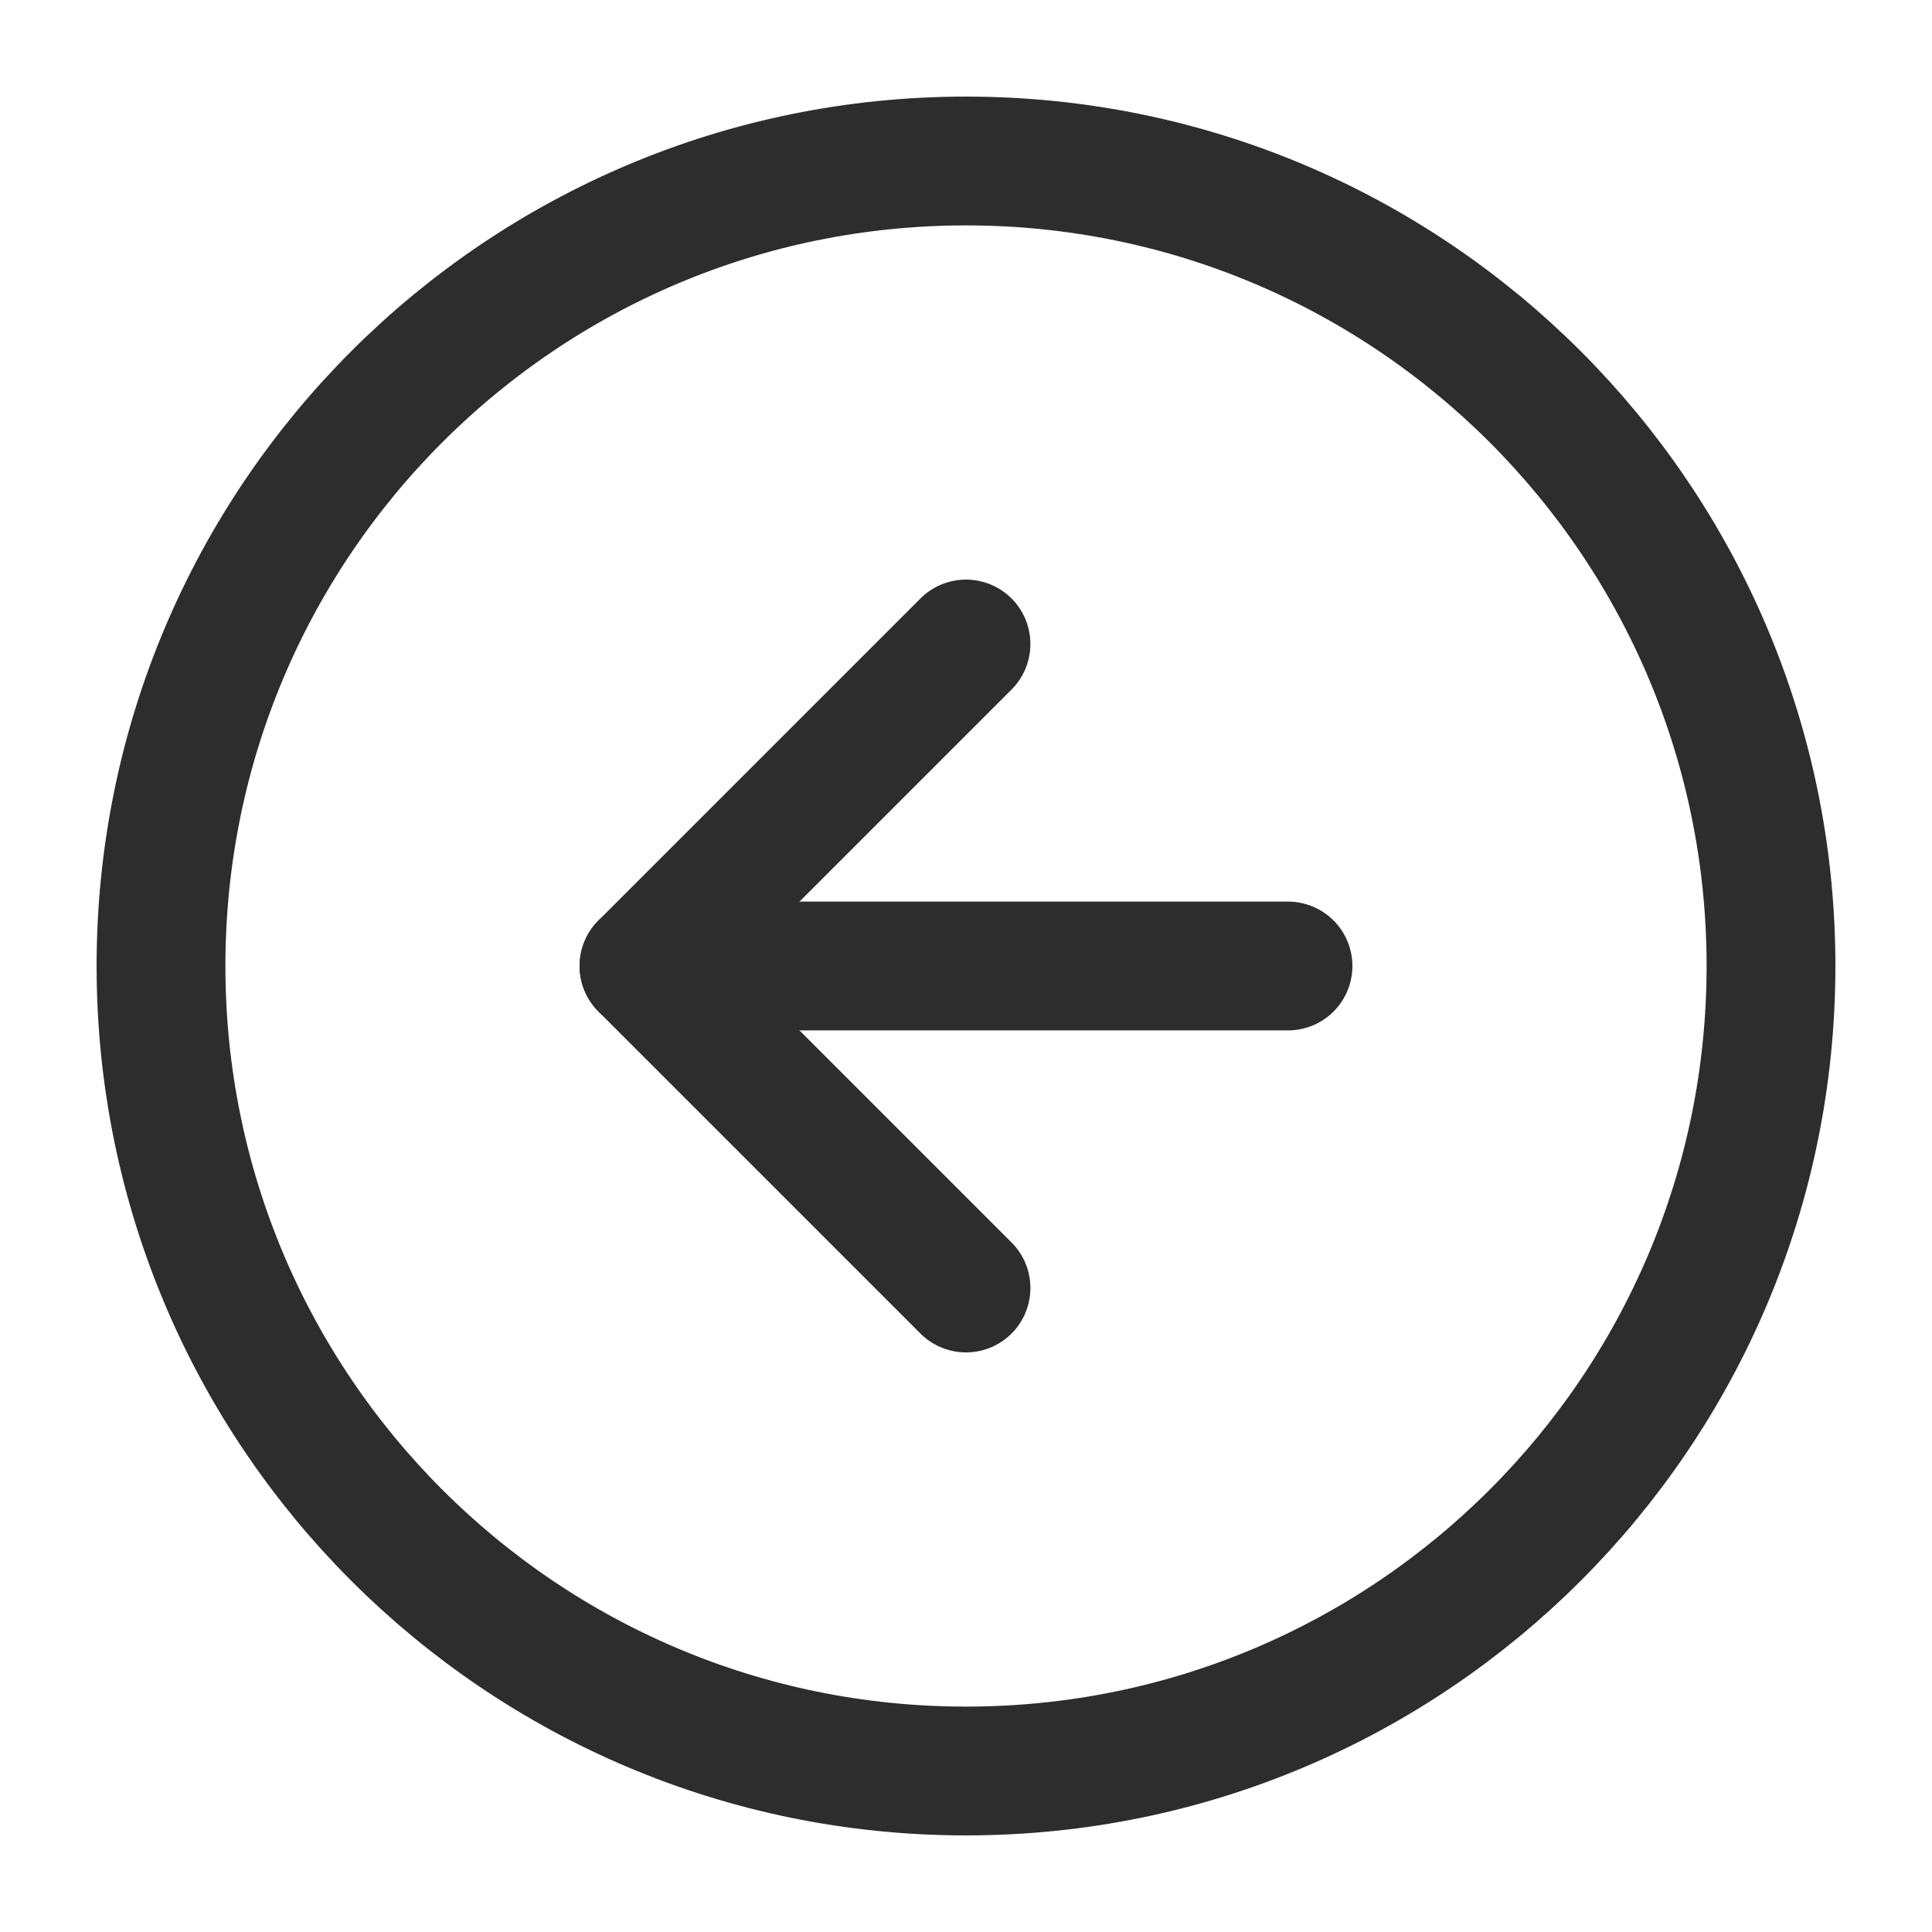 <svg width="24" height="24" viewBox="0 0 24 24" fill="none" xmlns="http://www.w3.org/2000/svg">
<path d="M12 22C17.523 22 22 17.523 22 12C22 6.477 17.523 2 12 2C6.477 2 2 6.477 2 12C2 17.523 6.477 22 12 22Z" stroke="#2D2D2D" stroke-width="1.6" stroke-linecap="round" stroke-linejoin="round"/>
<path d="M12 8L8 12L12 16" stroke="#2D2D2D" stroke-width="1.6" stroke-linecap="round" stroke-linejoin="round"/>
<path d="M16 12L8 12" stroke="#2D2D2D" stroke-width="1.6" stroke-linecap="round" stroke-linejoin="round"/>
</svg>
